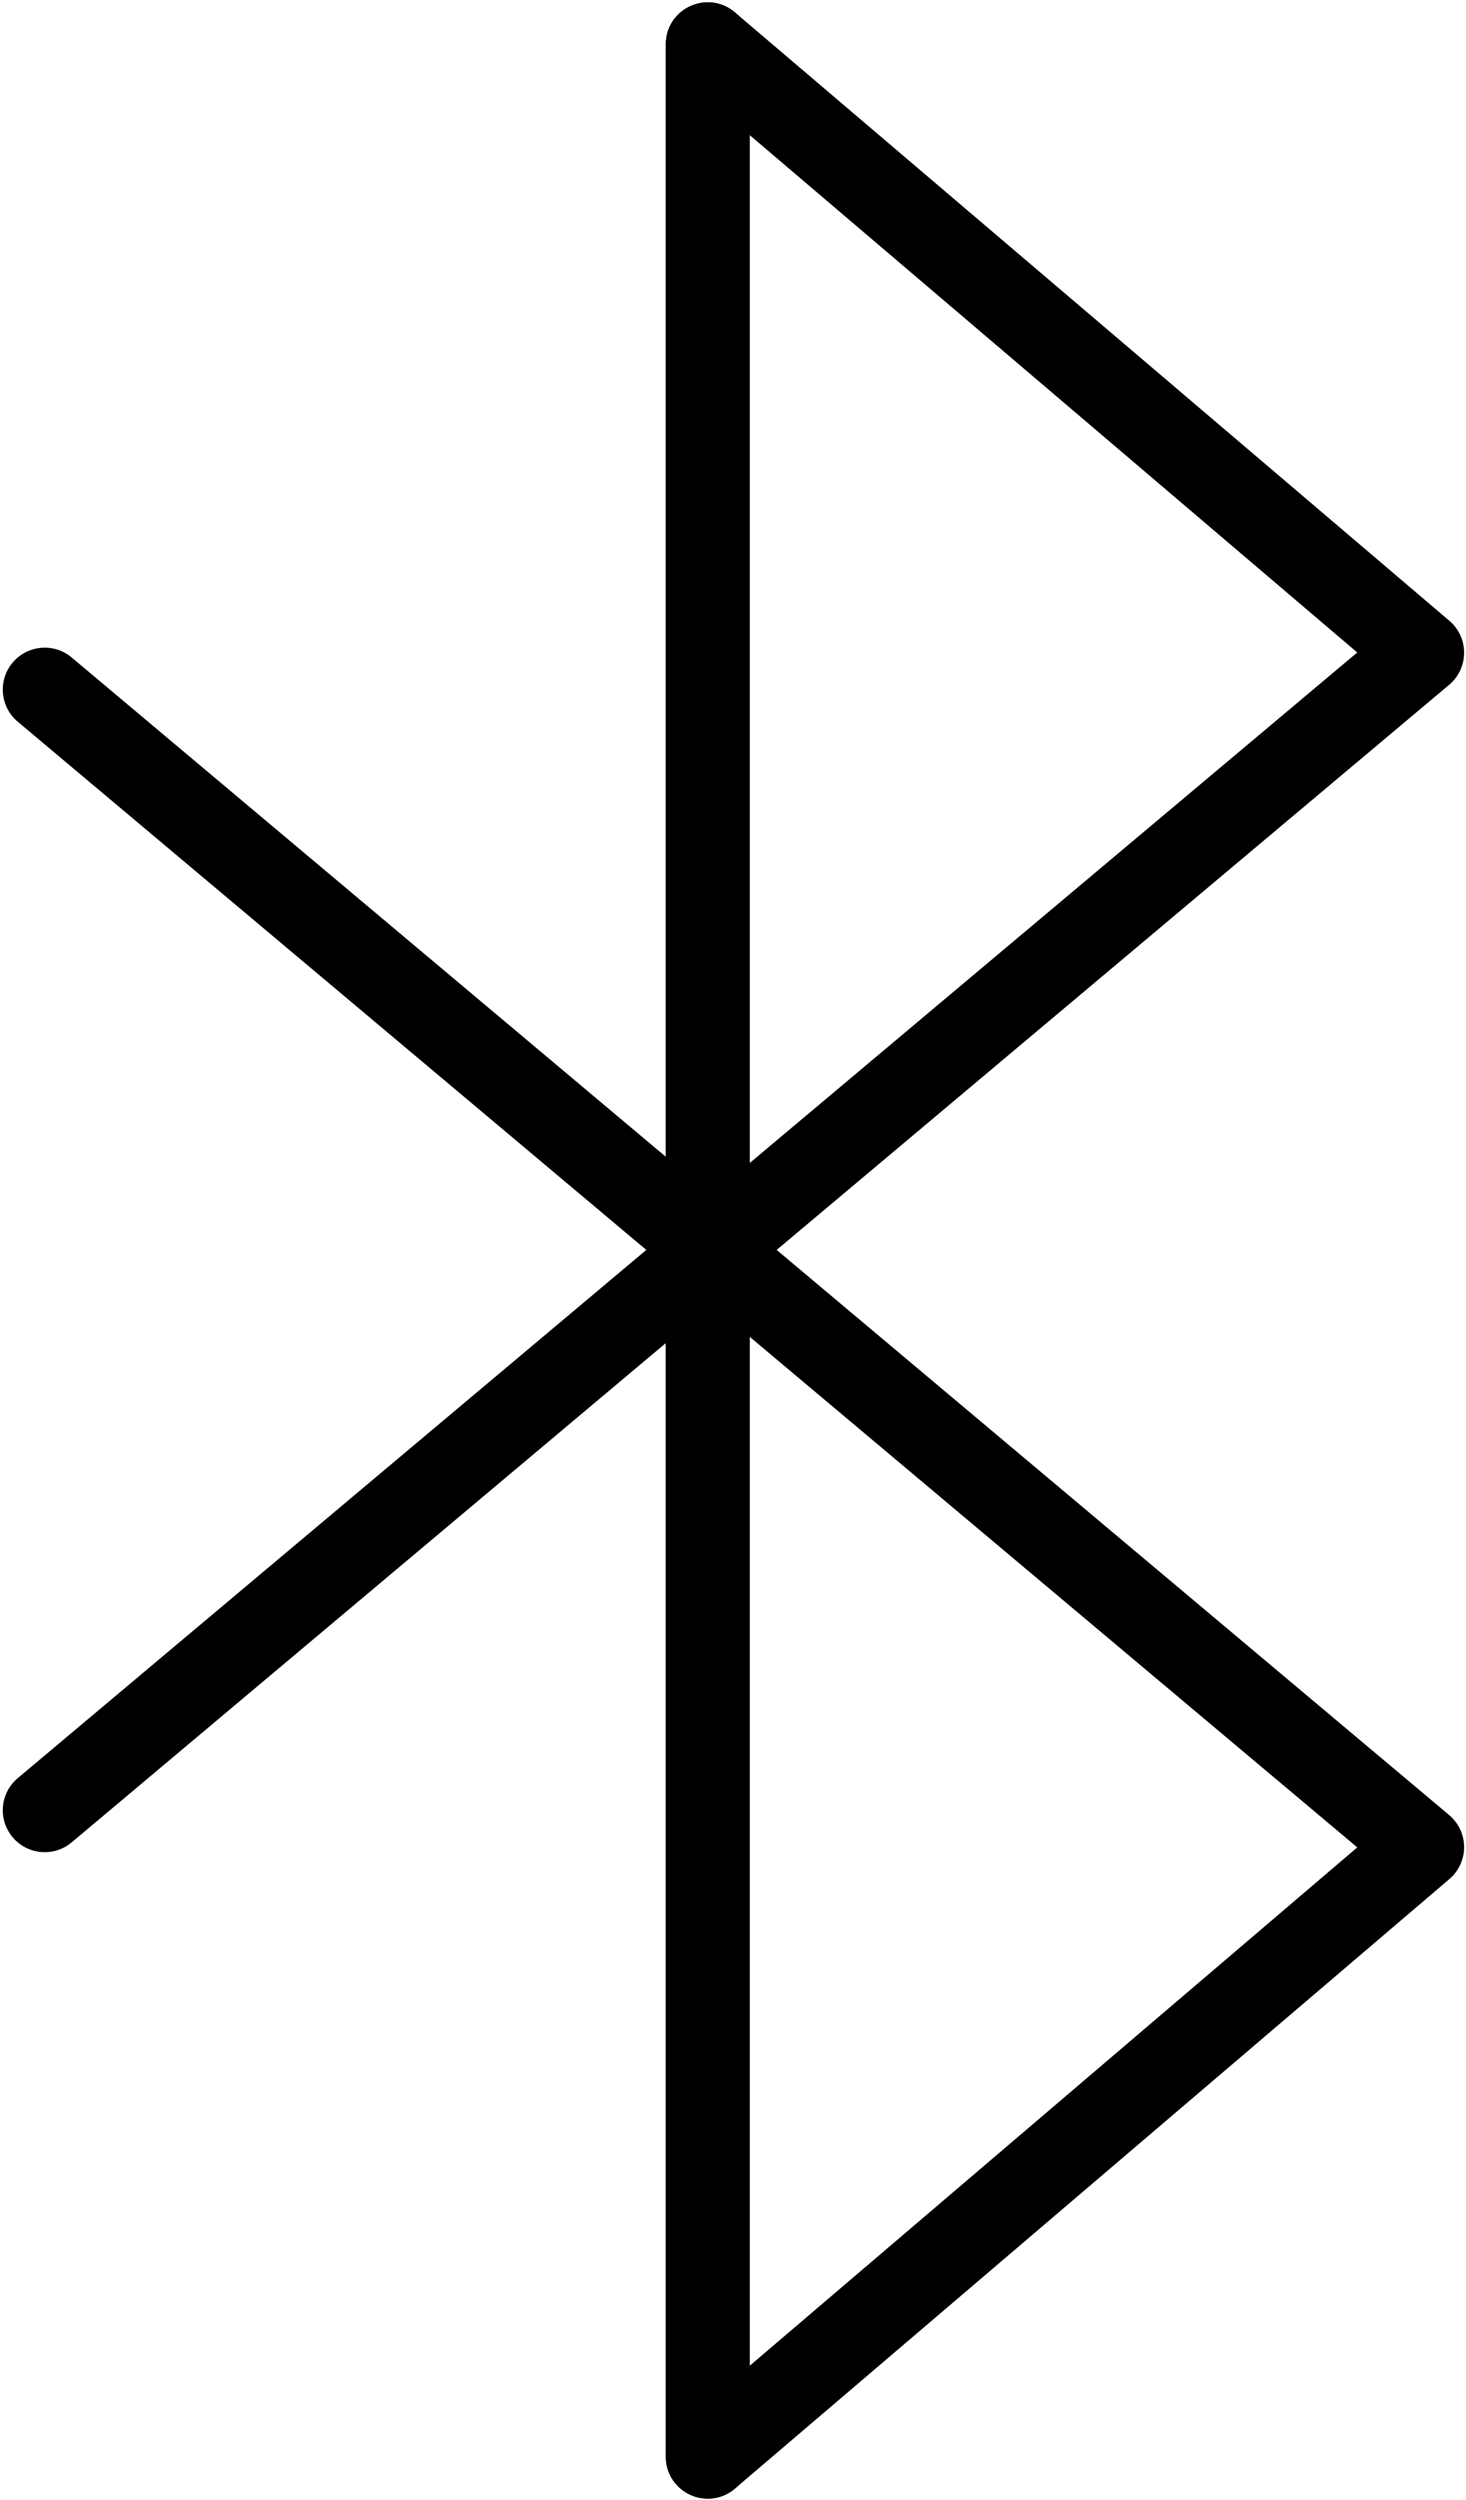 <svg viewBox="0 0 298 508" version="1.1" xmlns="http://www.w3.org/2000/svg" xmlns:xlink="http://www.w3.org/1999/xlink">
    <title>bluetooth</title>
    <defs></defs>
    <g id="Page-1" stroke-width="1" fill-rule="evenodd">
        <g id="bluetooth" transform="translate(-10, 4)" fill-rule="nonzero">
            <path d="M162.386,232.35 L285.893,128.593 L162.386,23.449 L162.386,232.35 Z M145.341,246.67 L145.341,5 C145.341,-2.268 153.854,-6.201 159.388,-1.49 L304.616,122.147 C308.63,125.565 308.61,131.771 304.573,135.162 L162.386,254.613 L162.386,495.227 C162.386,499.934 158.571,503.75 153.864,503.75 C149.157,503.75 145.341,499.934 145.341,495.227 L145.341,268.932 L24.573,370.389 C20.969,373.417 15.593,372.95 12.565,369.346 C9.538,365.742 10.005,360.366 13.609,357.338 L145.341,246.67 Z" id="Shape"></path>
            <path d="M145.341,253.33 L13.609,142.662 C10.005,139.634 9.538,134.258 12.565,130.654 C15.593,127.05 20.969,126.583 24.573,129.611 L145.341,231.068 L145.341,5 C145.341,0.293 149.157,-3.523 153.864,-3.523 C158.571,-3.523 162.386,0.293 162.386,5 L162.386,245.387 L304.573,364.838 C308.607,368.227 308.631,374.429 304.622,377.848 L159.394,501.712 C153.862,506.431 145.341,502.499 145.341,495.227 L145.341,253.33 Z M162.386,267.65 L162.386,476.757 L285.9,371.413 L162.386,267.65 Z" id="Shape"></path>
        </g>
    </g>
</svg>
